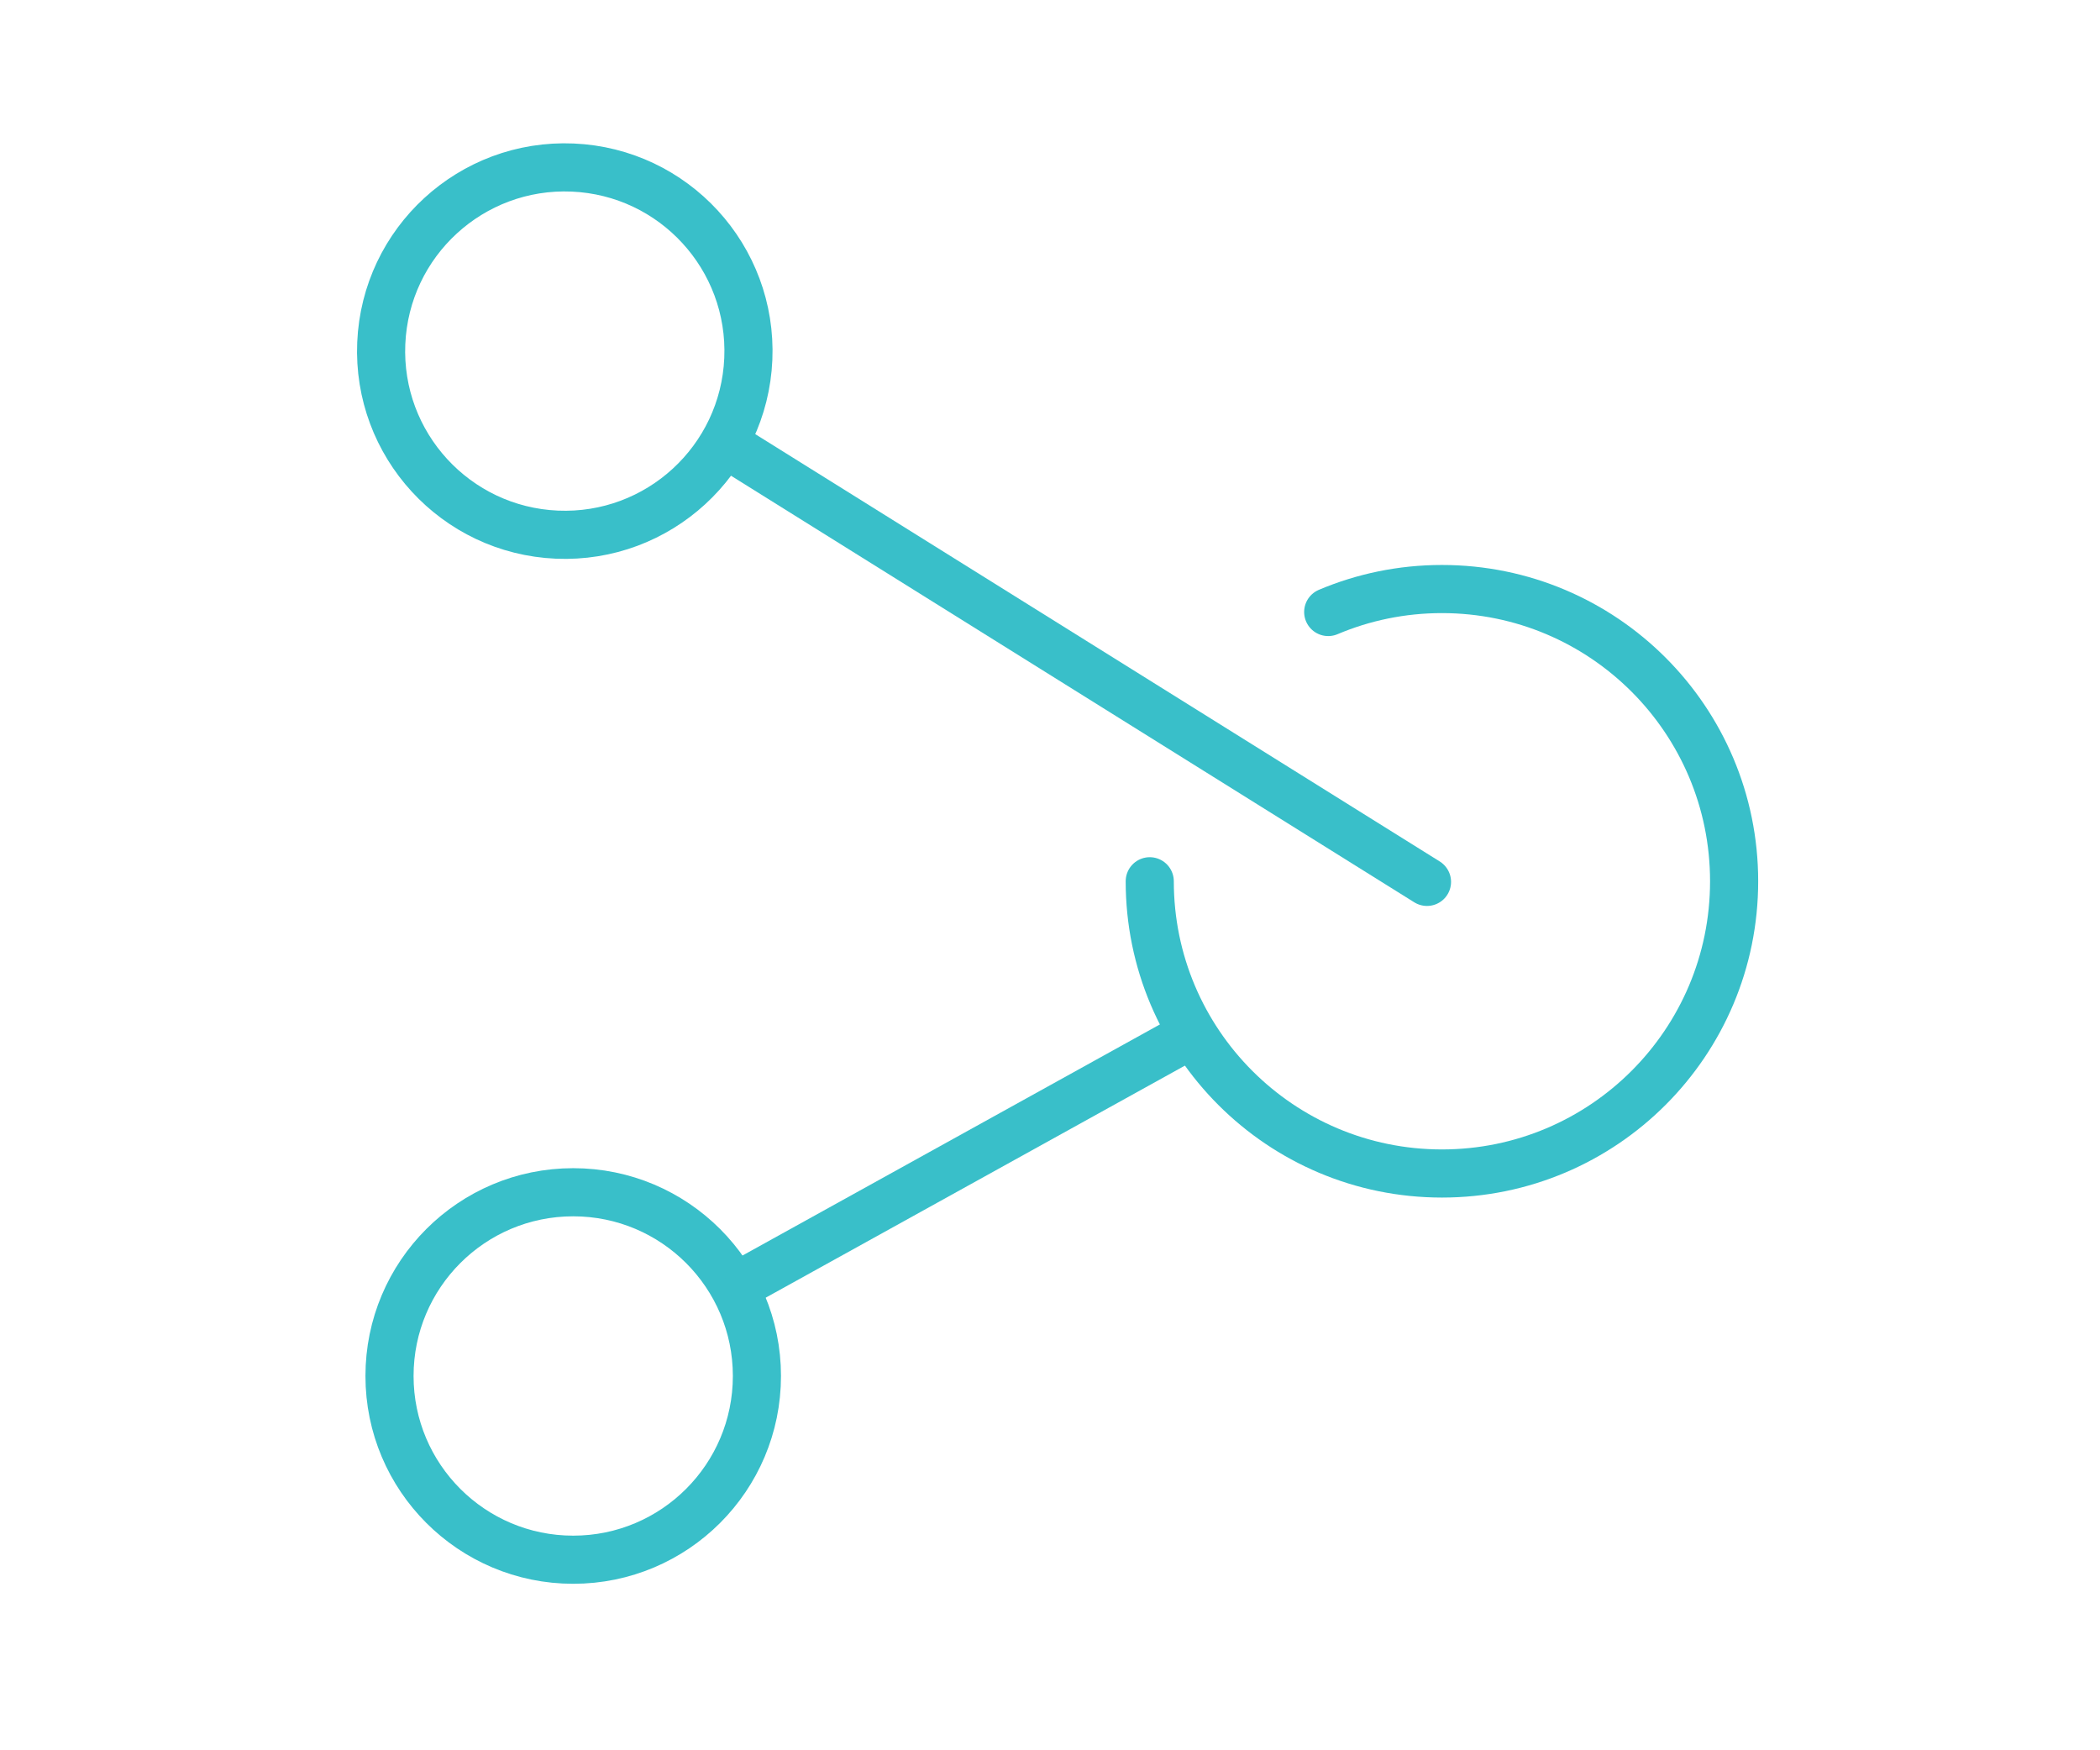 <?xml version="1.0" encoding="iso-8859-1"?>
<!-- Generator: Adobe Illustrator 20.1.0, SVG Export Plug-In . SVG Version: 6.00 Build 0)  -->
<svg version="1.1" id="Layer_1" xmlns="http://www.w3.org/2000/svg" xmlns:xlink="http://www.w3.org/1999/xlink" x="0px" y="0px"
	 viewBox="0 0 96 80" style="enable-background:new 0 0 96 80;" xml:space="preserve">
<g>
	<rect style="fill:none;" width="96" height="80"/>
	<g>
		<g>
			<path style="fill:none;stroke:#39BFC9;stroke-width:2.2;stroke-linecap:round;stroke-linejoin:round;stroke-miterlimit:10;" d="
				M60.718,27.973c1.598-0.676,3.355-1.05,5.199-1.05c7.377,0,13.357,5.98,13.357,13.357s-5.98,13.357-13.357,13.357
				S52.56,47.657,52.56,40.28"/>
			
				<ellipse transform="matrix(0.043 -0.999 0.999 0.043 8.684 41.145)" style="fill:none;stroke:#39BFC9;stroke-width:2.2;stroke-linecap:round;stroke-linejoin:round;stroke-miterlimit:10;" cx="25.813" cy="16.041" rx="8.398" ry="8.398"/>
			
				<circle style="fill:none;stroke:#39BFC9;stroke-width:2.2;stroke-linecap:round;stroke-linejoin:round;stroke-miterlimit:10;" cx="26.204" cy="62.892" r="8.398"/>
			
				<line style="fill:none;stroke:#39BFC9;stroke-width:2.2;stroke-linecap:round;stroke-linejoin:round;stroke-miterlimit:10;" x1="65.234" y1="40.308" x2="33.433" y2="20.457"/>
			
				<line style="fill:none;stroke:#39BFC9;stroke-width:2.2;stroke-linecap:round;stroke-linejoin:round;stroke-miterlimit:10;" x1="53.946" y1="47.571" x2="34.276" y2="58.459"/>
		</g>
	</g>
</g>
</svg>

